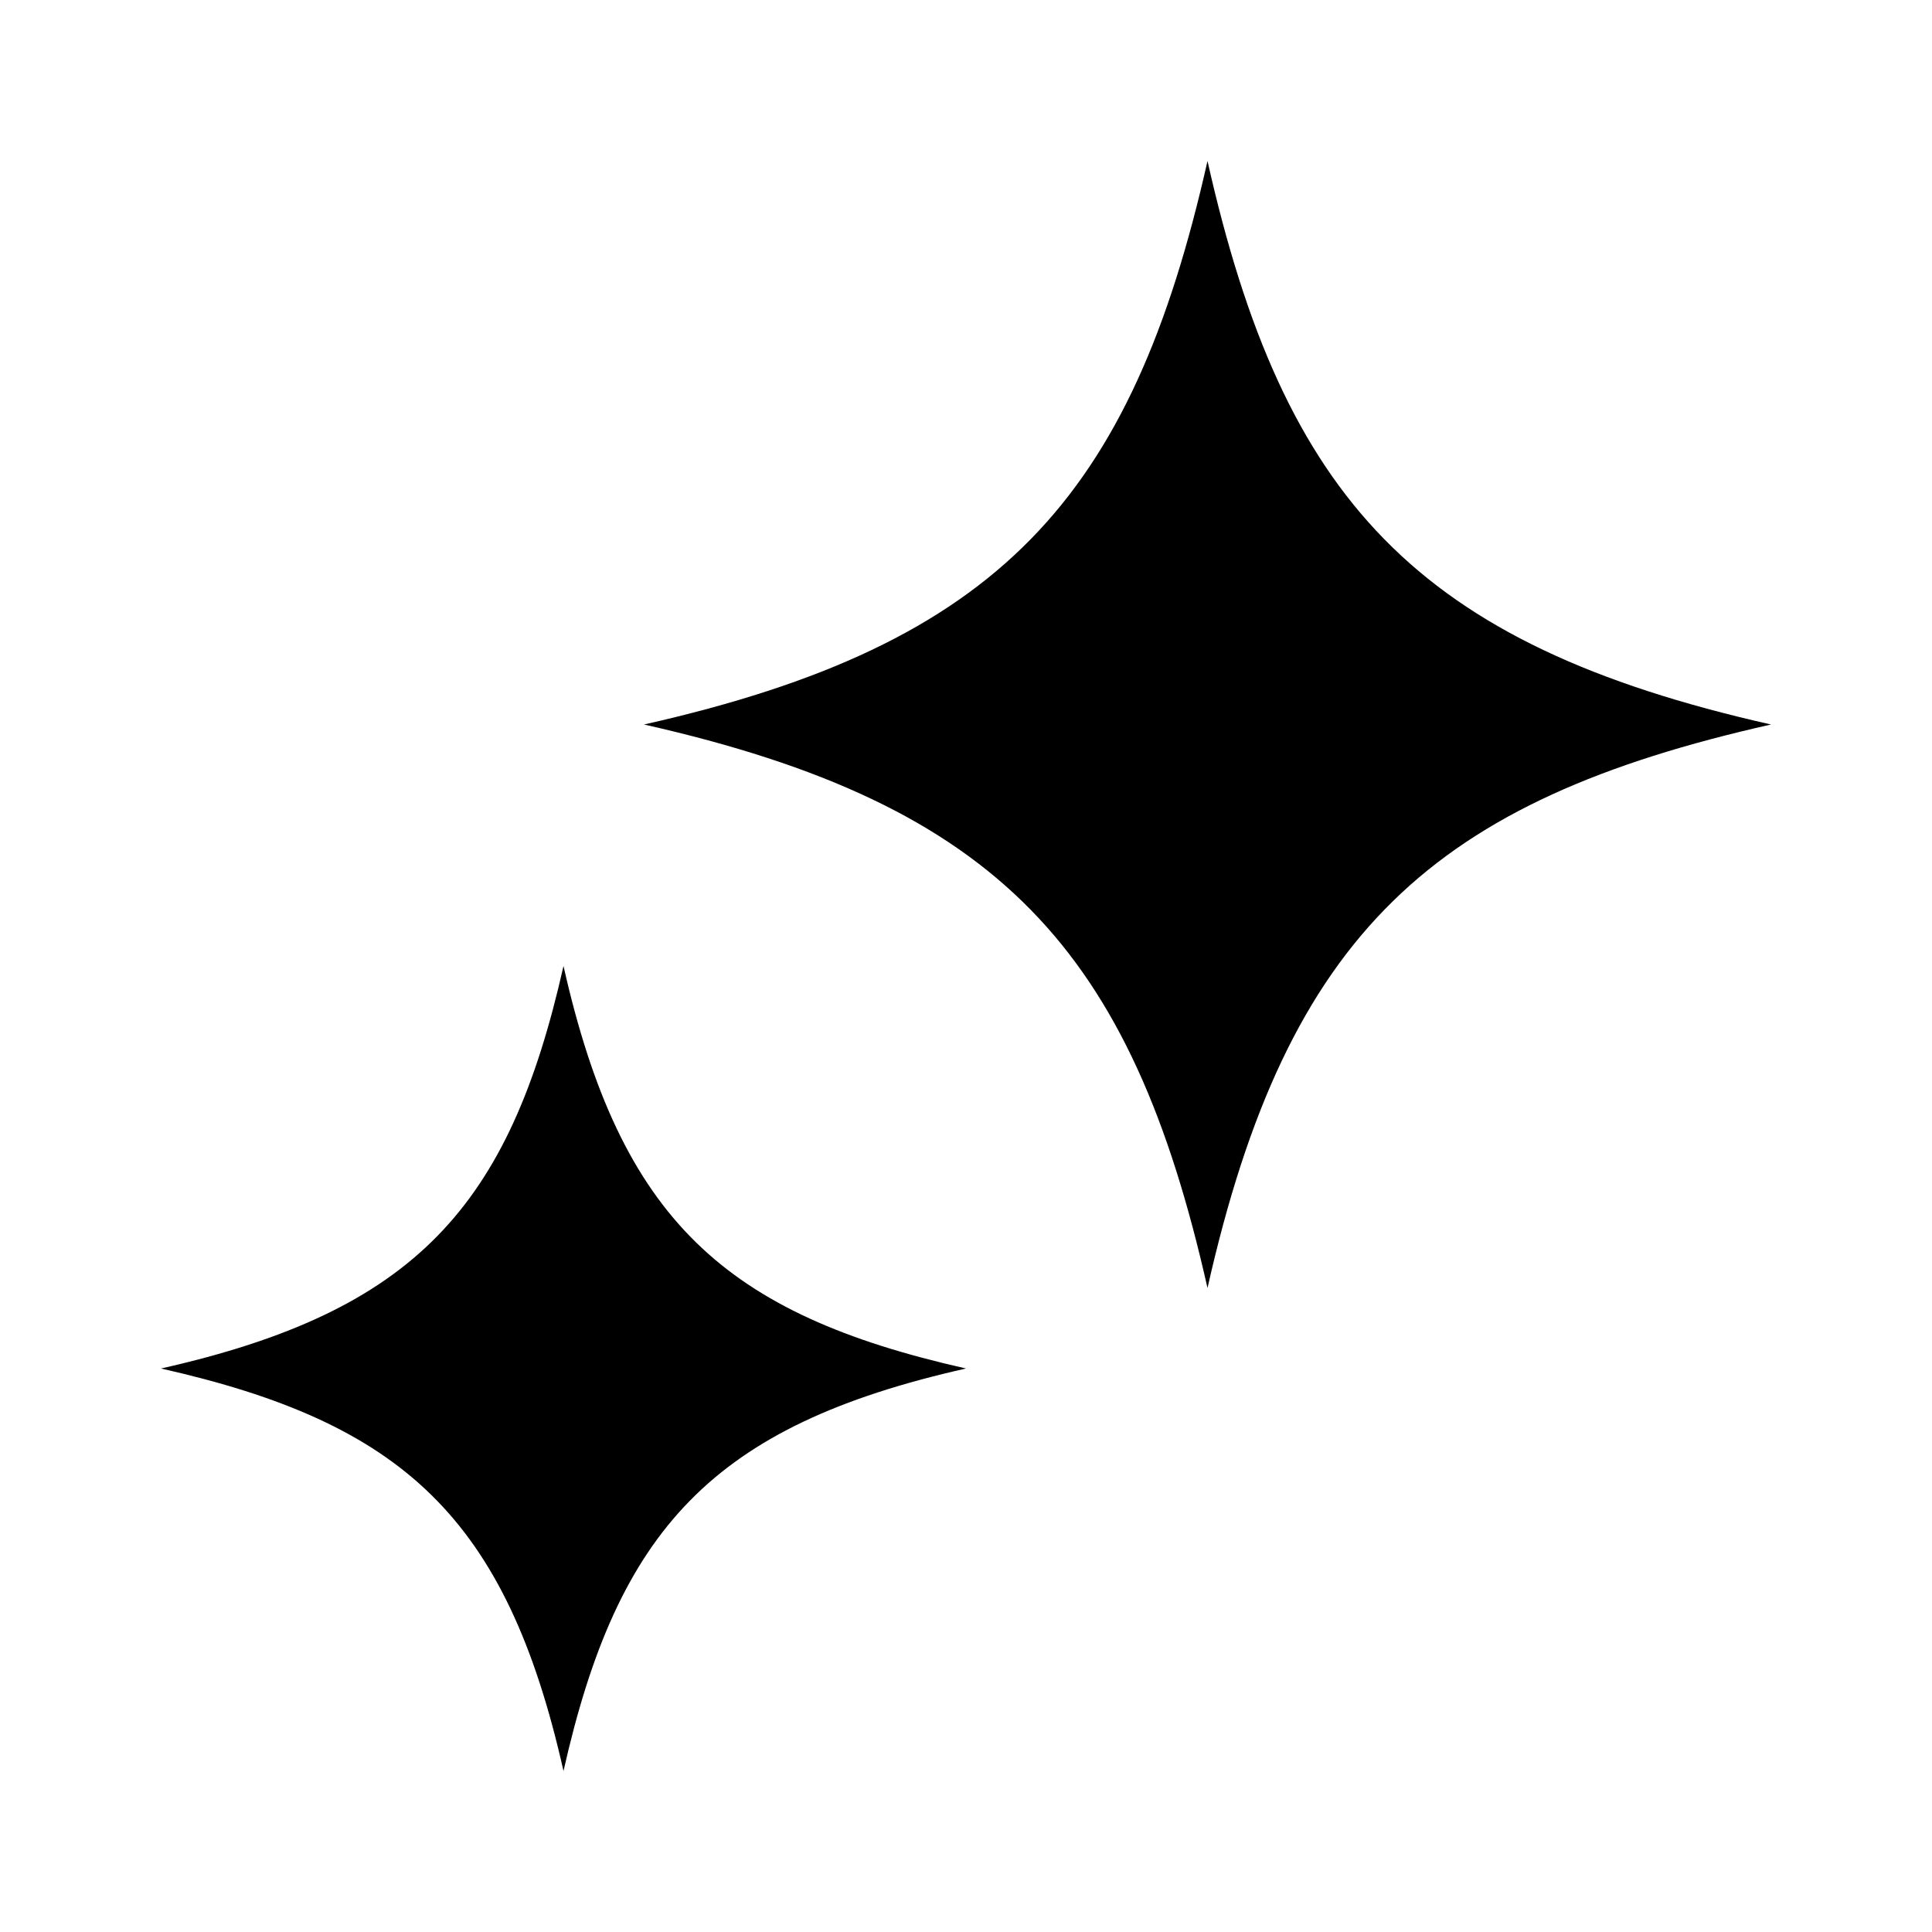 <svg viewBox="0 0 24 24" xmlns="http://www.w3.org/2000/svg"><path d="M15 2C15.944 6.191 17.579 8.004 22 9C17.809 9.944 15.996 11.579 15 16C14.056 11.809 12.421 9.996 8 9C12.421 8.004 14.056 6.191 15 2Z"/><path d="M7 12C7.711 15.158 9.007 16.326 12 17C8.842 17.711 7.674 19.006 7 22C6.289 18.842 4.993 17.674 2 17C5.158 16.289 6.326 14.993 7 12Z"/></svg>